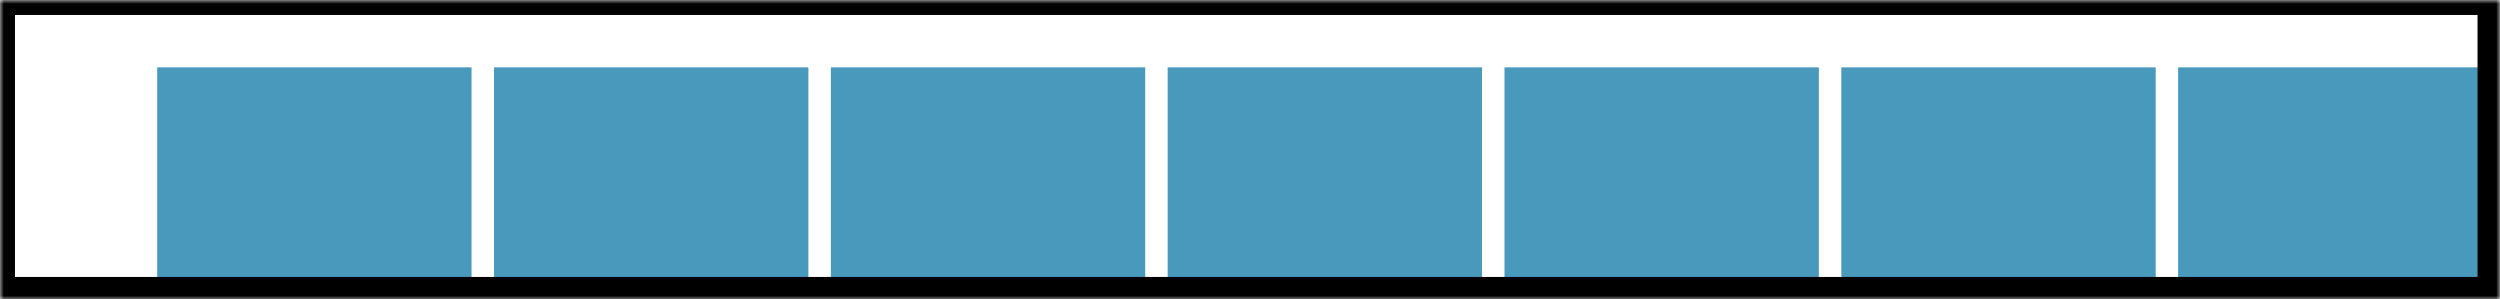 <svg width="334" height="40" viewBox="0 0 334 40" fill="none" xmlns="http://www.w3.org/2000/svg">
<mask id="path-1-inside-1_24_5236" fill="white">
<path d="M0 0H334V40H0V0Z"/>
</mask>
<path d="M0 0H334V40H0V0Z" fill="white"/>
<g filter="url(#filter0_i_24_5236)">
<rect x="11" y="5" width="42" height="29" fill="#4999BD"/>
</g>
<g filter="url(#filter1_i_24_5236)">
<rect x="56" y="5" width="42" height="29" fill="#4999BD"/>
</g>
<g filter="url(#filter2_i_24_5236)">
<rect x="101" y="5" width="42" height="29" fill="#4999BD"/>
</g>
<g filter="url(#filter3_i_24_5236)">
<rect x="146" y="5" width="42" height="29" fill="#4999BD"/>
</g>
<g filter="url(#filter4_i_24_5236)">
<rect x="191" y="5" width="42" height="29" fill="#4999BD"/>
</g>
<g filter="url(#filter5_i_24_5236)">
<rect x="236" y="5" width="42" height="29" fill="#4999BD"/>
</g>
<g filter="url(#filter6_i_24_5236)">
<rect x="281" y="5" width="42" height="29" fill="#4999BD"/>
</g>
<path d="M0 0V-2H-2V0H0ZM334 0H337V-2H334V0ZM334 40V43H337V40H334ZM0 40H-2V43H0V40ZM0 2H334V-2H0V2ZM331 0V40H337V0H331ZM334 37H0V43H334V37ZM2 40V0H-2V40H2Z" fill="black" mask="url(#path-1-inside-1_24_5236)"/>
<defs>
<filter id="filter0_i_24_5236" x="11" y="5" width="42" height="29" filterUnits="userSpaceOnUse" color-interpolation-filters="sRGB">
<feFlood flood-opacity="0" result="BackgroundImageFix"/>
<feBlend mode="normal" in="SourceGraphic" in2="BackgroundImageFix" result="shape"/>
<feColorMatrix in="SourceAlpha" type="matrix" values="0 0 0 0 0 0 0 0 0 0 0 0 0 0 0 0 0 0 127 0" result="hardAlpha"/>
<feOffset dx="10" dy="4"/>
<feComposite in2="hardAlpha" operator="arithmetic" k2="-1" k3="1"/>
<feColorMatrix type="matrix" values="0 0 0 0 1 0 0 0 0 1 0 0 0 0 1 0 0 0 0.25 0"/>
<feBlend mode="normal" in2="shape" result="effect1_innerShadow_24_5236"/>
</filter>
<filter id="filter1_i_24_5236" x="56" y="5" width="42" height="29" filterUnits="userSpaceOnUse" color-interpolation-filters="sRGB">
<feFlood flood-opacity="0" result="BackgroundImageFix"/>
<feBlend mode="normal" in="SourceGraphic" in2="BackgroundImageFix" result="shape"/>
<feColorMatrix in="SourceAlpha" type="matrix" values="0 0 0 0 0 0 0 0 0 0 0 0 0 0 0 0 0 0 127 0" result="hardAlpha"/>
<feOffset dx="10" dy="4"/>
<feComposite in2="hardAlpha" operator="arithmetic" k2="-1" k3="1"/>
<feColorMatrix type="matrix" values="0 0 0 0 1 0 0 0 0 1 0 0 0 0 1 0 0 0 0.25 0"/>
<feBlend mode="normal" in2="shape" result="effect1_innerShadow_24_5236"/>
</filter>
<filter id="filter2_i_24_5236" x="101" y="5" width="42" height="29" filterUnits="userSpaceOnUse" color-interpolation-filters="sRGB">
<feFlood flood-opacity="0" result="BackgroundImageFix"/>
<feBlend mode="normal" in="SourceGraphic" in2="BackgroundImageFix" result="shape"/>
<feColorMatrix in="SourceAlpha" type="matrix" values="0 0 0 0 0 0 0 0 0 0 0 0 0 0 0 0 0 0 127 0" result="hardAlpha"/>
<feOffset dx="10" dy="4"/>
<feComposite in2="hardAlpha" operator="arithmetic" k2="-1" k3="1"/>
<feColorMatrix type="matrix" values="0 0 0 0 1 0 0 0 0 1 0 0 0 0 1 0 0 0 0.25 0"/>
<feBlend mode="normal" in2="shape" result="effect1_innerShadow_24_5236"/>
</filter>
<filter id="filter3_i_24_5236" x="146" y="5" width="42" height="29" filterUnits="userSpaceOnUse" color-interpolation-filters="sRGB">
<feFlood flood-opacity="0" result="BackgroundImageFix"/>
<feBlend mode="normal" in="SourceGraphic" in2="BackgroundImageFix" result="shape"/>
<feColorMatrix in="SourceAlpha" type="matrix" values="0 0 0 0 0 0 0 0 0 0 0 0 0 0 0 0 0 0 127 0" result="hardAlpha"/>
<feOffset dx="10" dy="4"/>
<feComposite in2="hardAlpha" operator="arithmetic" k2="-1" k3="1"/>
<feColorMatrix type="matrix" values="0 0 0 0 1 0 0 0 0 1 0 0 0 0 1 0 0 0 0.25 0"/>
<feBlend mode="normal" in2="shape" result="effect1_innerShadow_24_5236"/>
</filter>
<filter id="filter4_i_24_5236" x="191" y="5" width="42" height="29" filterUnits="userSpaceOnUse" color-interpolation-filters="sRGB">
<feFlood flood-opacity="0" result="BackgroundImageFix"/>
<feBlend mode="normal" in="SourceGraphic" in2="BackgroundImageFix" result="shape"/>
<feColorMatrix in="SourceAlpha" type="matrix" values="0 0 0 0 0 0 0 0 0 0 0 0 0 0 0 0 0 0 127 0" result="hardAlpha"/>
<feOffset dx="10" dy="4"/>
<feComposite in2="hardAlpha" operator="arithmetic" k2="-1" k3="1"/>
<feColorMatrix type="matrix" values="0 0 0 0 1 0 0 0 0 1 0 0 0 0 1 0 0 0 0.25 0"/>
<feBlend mode="normal" in2="shape" result="effect1_innerShadow_24_5236"/>
</filter>
<filter id="filter5_i_24_5236" x="236" y="5" width="42" height="29" filterUnits="userSpaceOnUse" color-interpolation-filters="sRGB">
<feFlood flood-opacity="0" result="BackgroundImageFix"/>
<feBlend mode="normal" in="SourceGraphic" in2="BackgroundImageFix" result="shape"/>
<feColorMatrix in="SourceAlpha" type="matrix" values="0 0 0 0 0 0 0 0 0 0 0 0 0 0 0 0 0 0 127 0" result="hardAlpha"/>
<feOffset dx="10" dy="4"/>
<feComposite in2="hardAlpha" operator="arithmetic" k2="-1" k3="1"/>
<feColorMatrix type="matrix" values="0 0 0 0 1 0 0 0 0 1 0 0 0 0 1 0 0 0 0.25 0"/>
<feBlend mode="normal" in2="shape" result="effect1_innerShadow_24_5236"/>
</filter>
<filter id="filter6_i_24_5236" x="281" y="5" width="42" height="29" filterUnits="userSpaceOnUse" color-interpolation-filters="sRGB">
<feFlood flood-opacity="0" result="BackgroundImageFix"/>
<feBlend mode="normal" in="SourceGraphic" in2="BackgroundImageFix" result="shape"/>
<feColorMatrix in="SourceAlpha" type="matrix" values="0 0 0 0 0 0 0 0 0 0 0 0 0 0 0 0 0 0 127 0" result="hardAlpha"/>
<feOffset dx="10" dy="4"/>
<feComposite in2="hardAlpha" operator="arithmetic" k2="-1" k3="1"/>
<feColorMatrix type="matrix" values="0 0 0 0 1 0 0 0 0 1 0 0 0 0 1 0 0 0 0.25 0"/>
<feBlend mode="normal" in2="shape" result="effect1_innerShadow_24_5236"/>
</filter>
</defs>
</svg>
